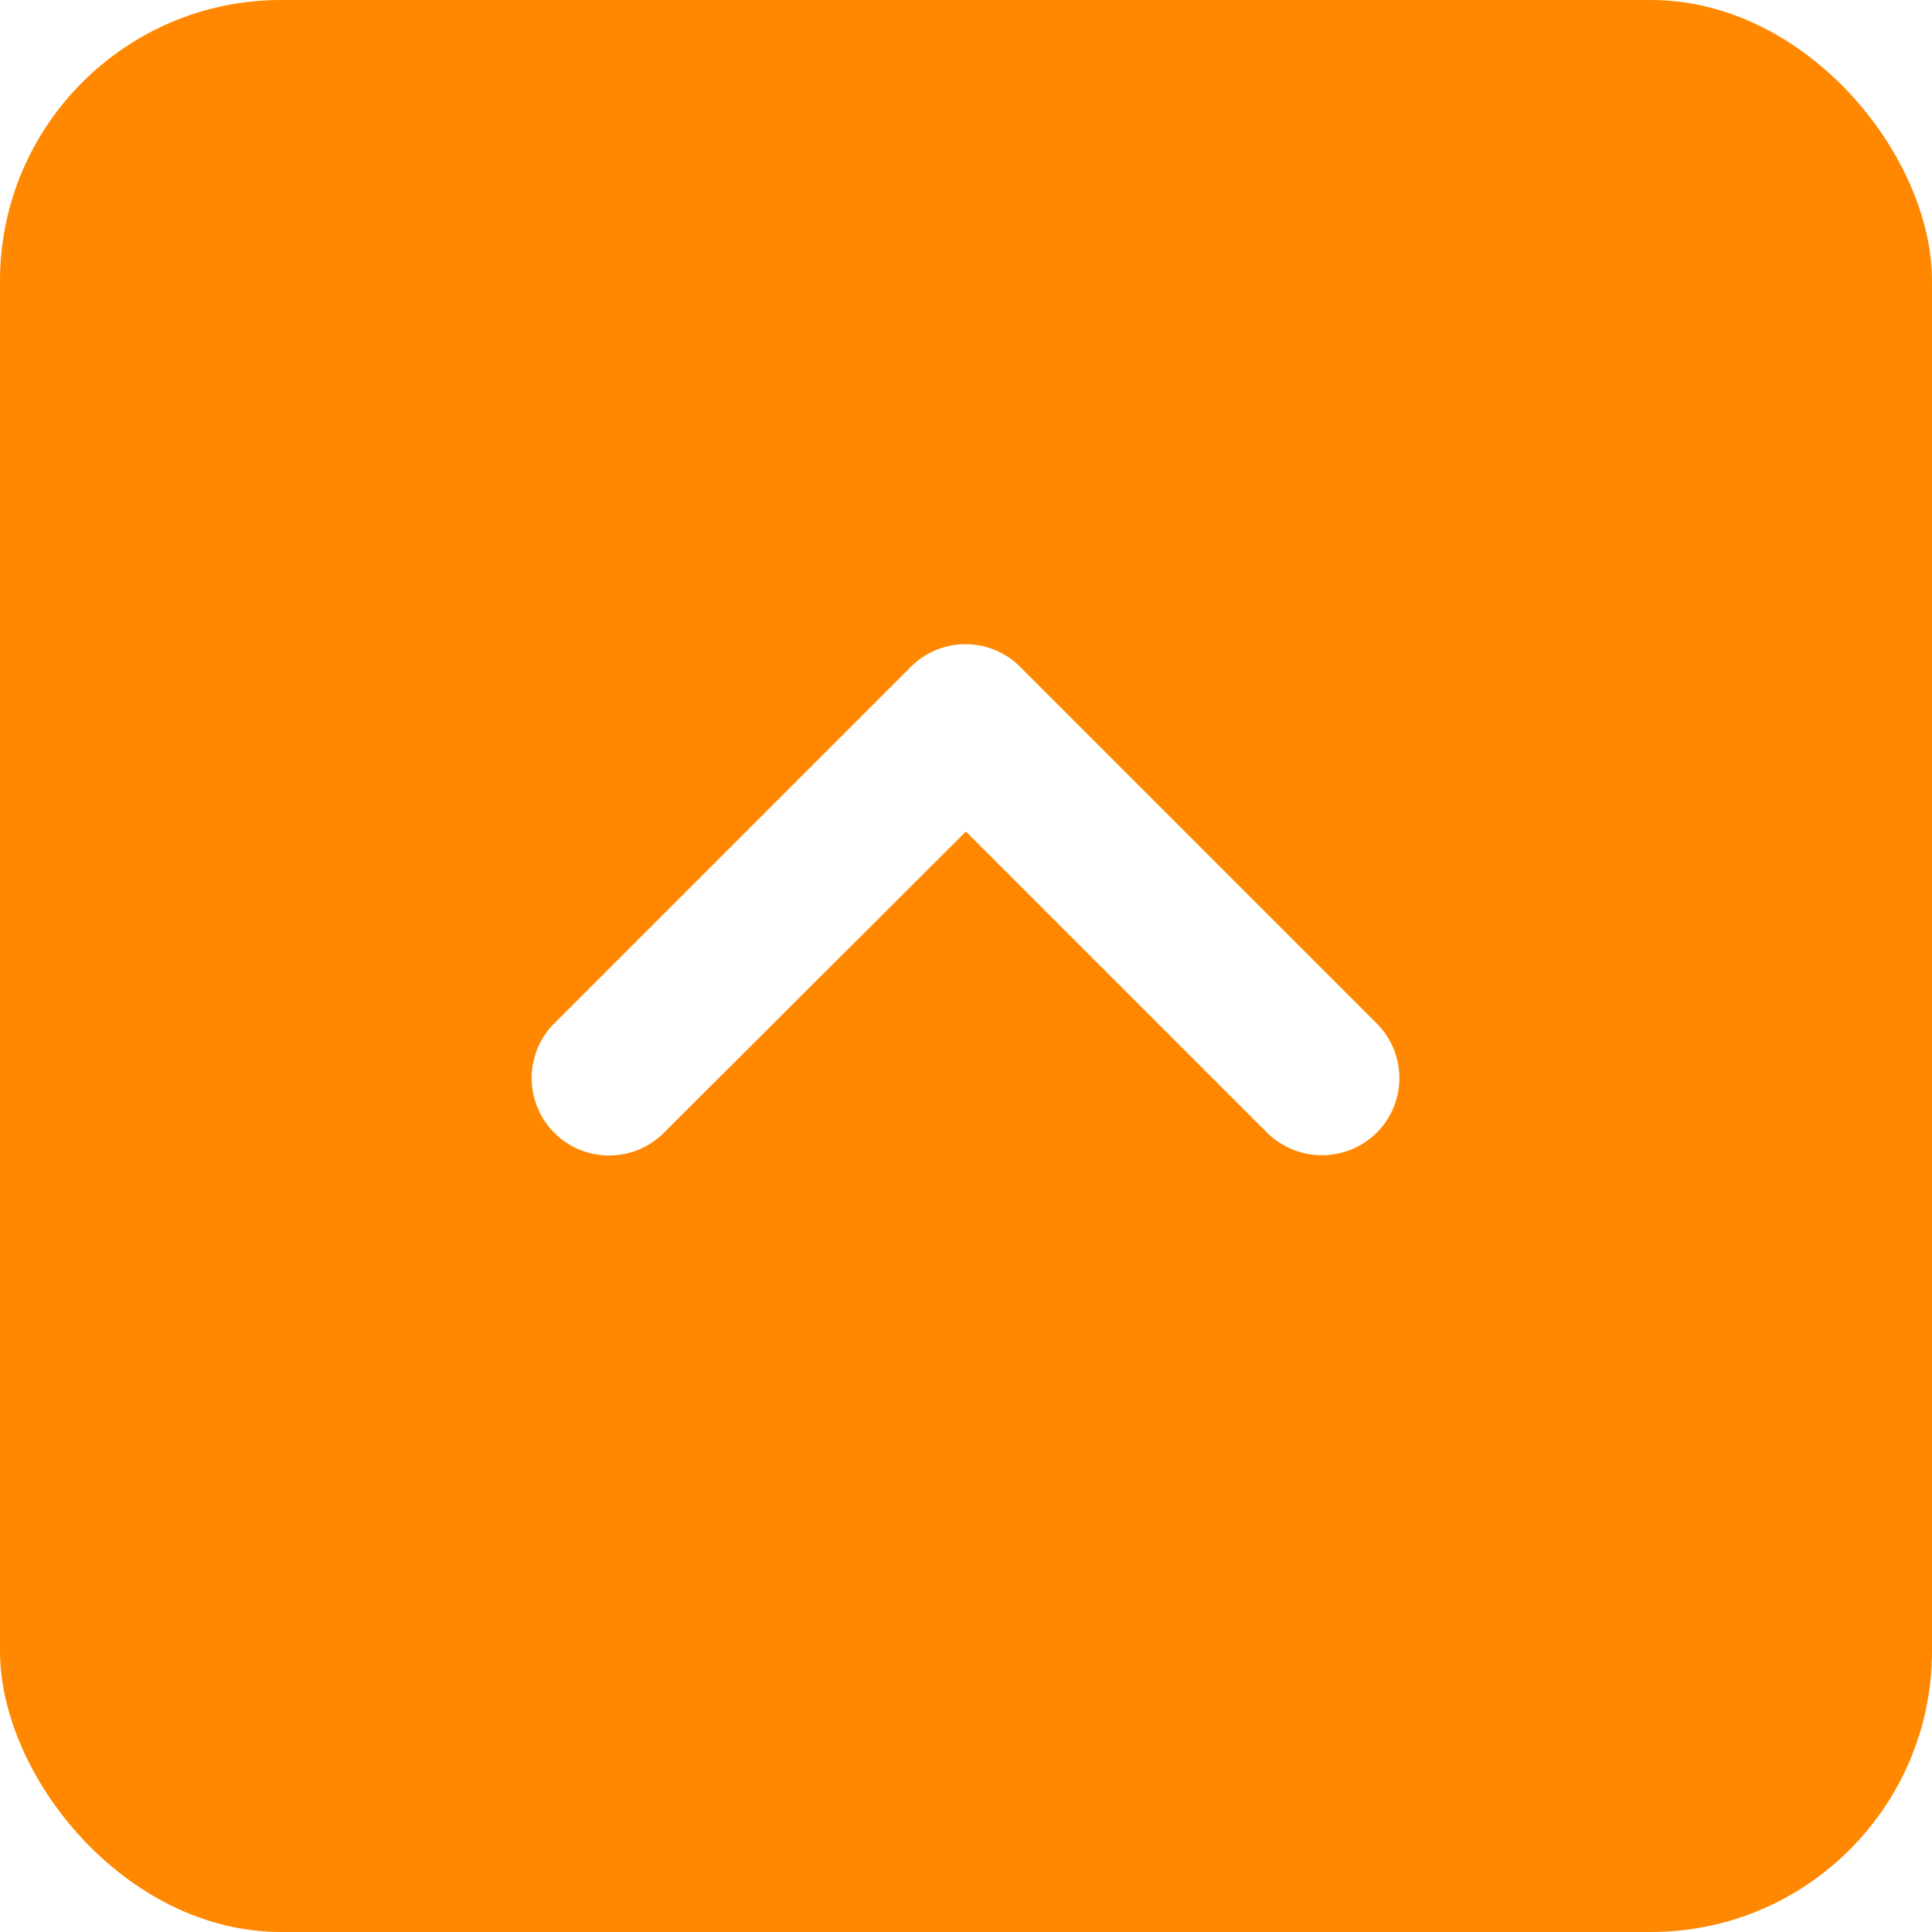 <svg xmlns="http://www.w3.org/2000/svg" width="55" height="55"><rect width="100%" height="100%" fill="#333333" stroke="none"/><defs><clipPath id="prefix__a"><path d="M0 0h59v60H0z"/></clipPath></defs><g data-name="Artboard – 1" clip-path="url(#prefix__a)"><path fill="#fff" d="M0 0h59v60H0z"/><g data-name="Group 16958" transform="rotate(180 27.5 27.5)"><rect data-name="Rectangle 7465" width="55" height="55" rx="8" fill="#f80"/><path data-name="Path 2080" d="M15.81 22.751a2.2 2.2 0 000 3.117l10.146 10.146a2.2 2.2 0 003.117 0l10.146-10.146a2.204 2.204 0 00-3.117-3.117l-8.6 8.577-8.577-8.577a2.222 2.222 0 00-3.115 0z" fill="#fff"/></g></g></svg>